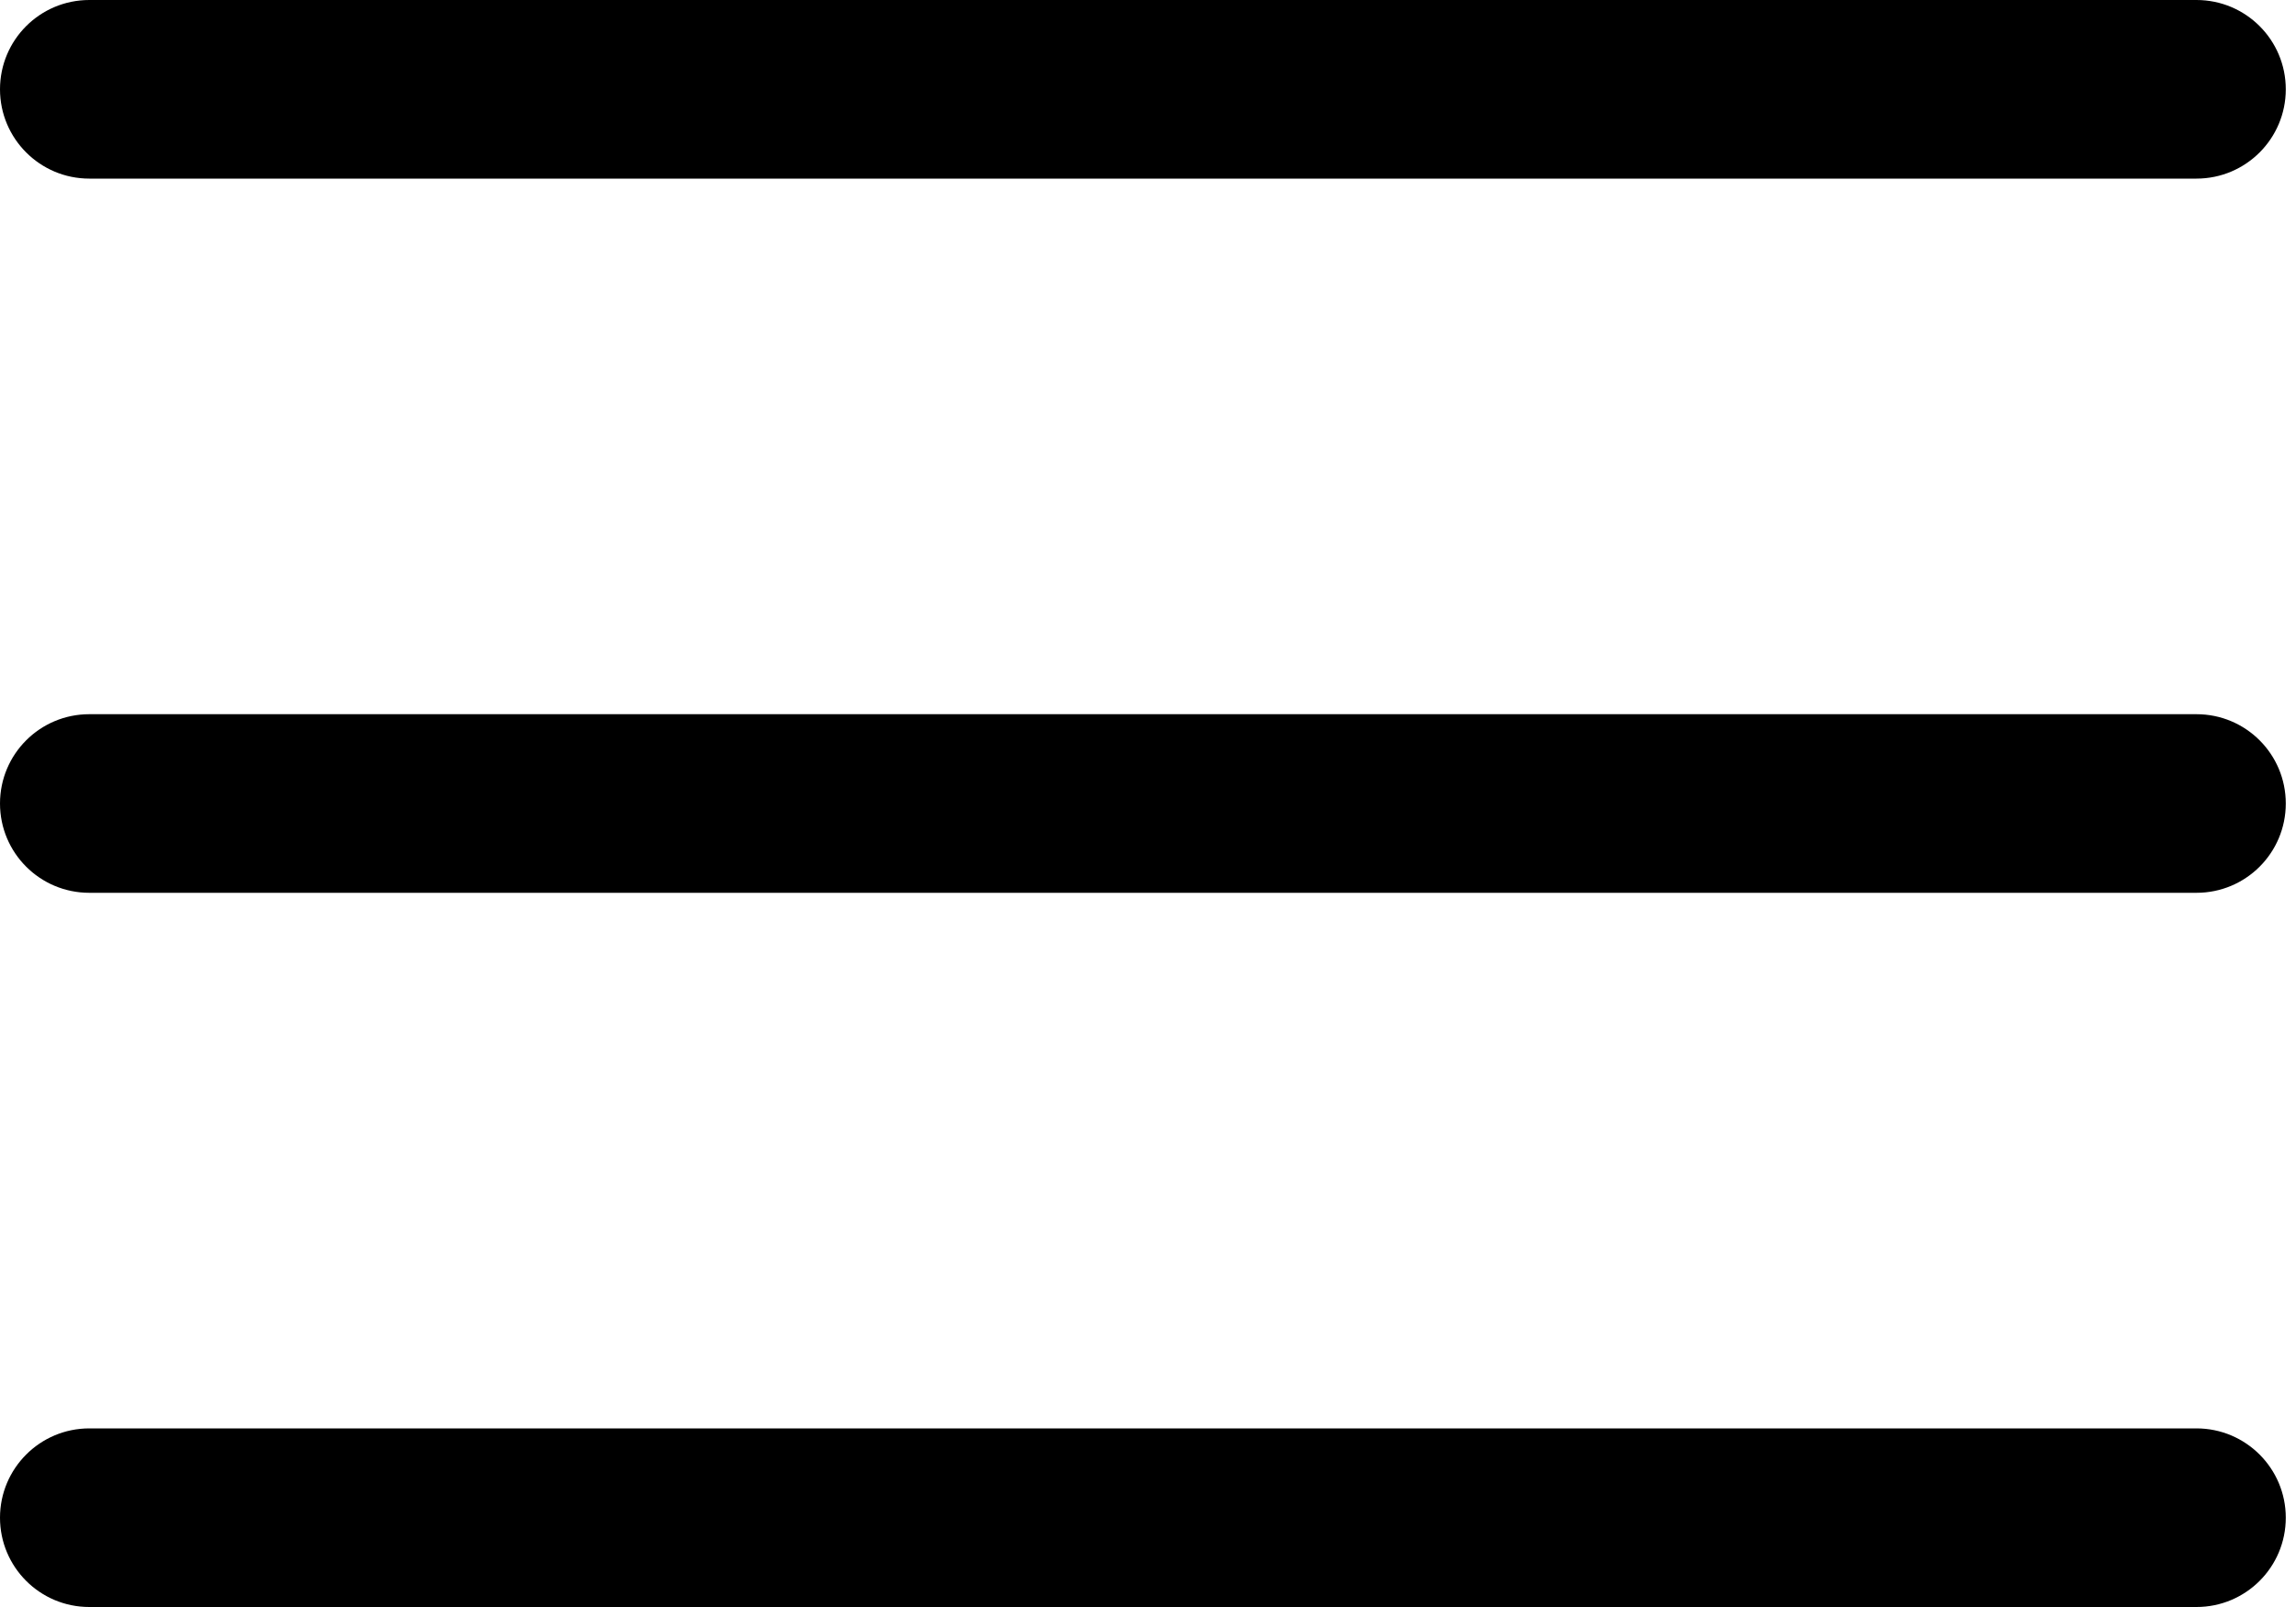 <svg width="20" height="14" viewBox="0 0 20 14" fill="none" xmlns="http://www.w3.org/2000/svg">
<path d="M19.133 6.222H0.778C0.348 6.222 0 6.57 0 7C0 7.43 0.348 7.778 0.778 7.778H19.133C19.563 7.778 19.911 7.43 19.911 7C19.911 6.57 19.563 6.222 19.133 6.222Z" fill="black"/>
<path d="M19.133 0H0.778C0.348 0 0 0.348 0 0.778C0 1.207 0.348 1.556 0.778 1.556H19.133C19.563 1.556 19.911 1.207 19.911 0.778C19.911 0.348 19.563 0 19.133 0Z" fill="black"/>
<path d="M19.133 12.444H0.778C0.348 12.444 0 12.793 0 13.222C0 13.652 0.348 14 0.778 14H19.133C19.563 14 19.911 13.652 19.911 13.222C19.911 12.793 19.563 12.444 19.133 12.444Z" fill="black"/>
</svg>
